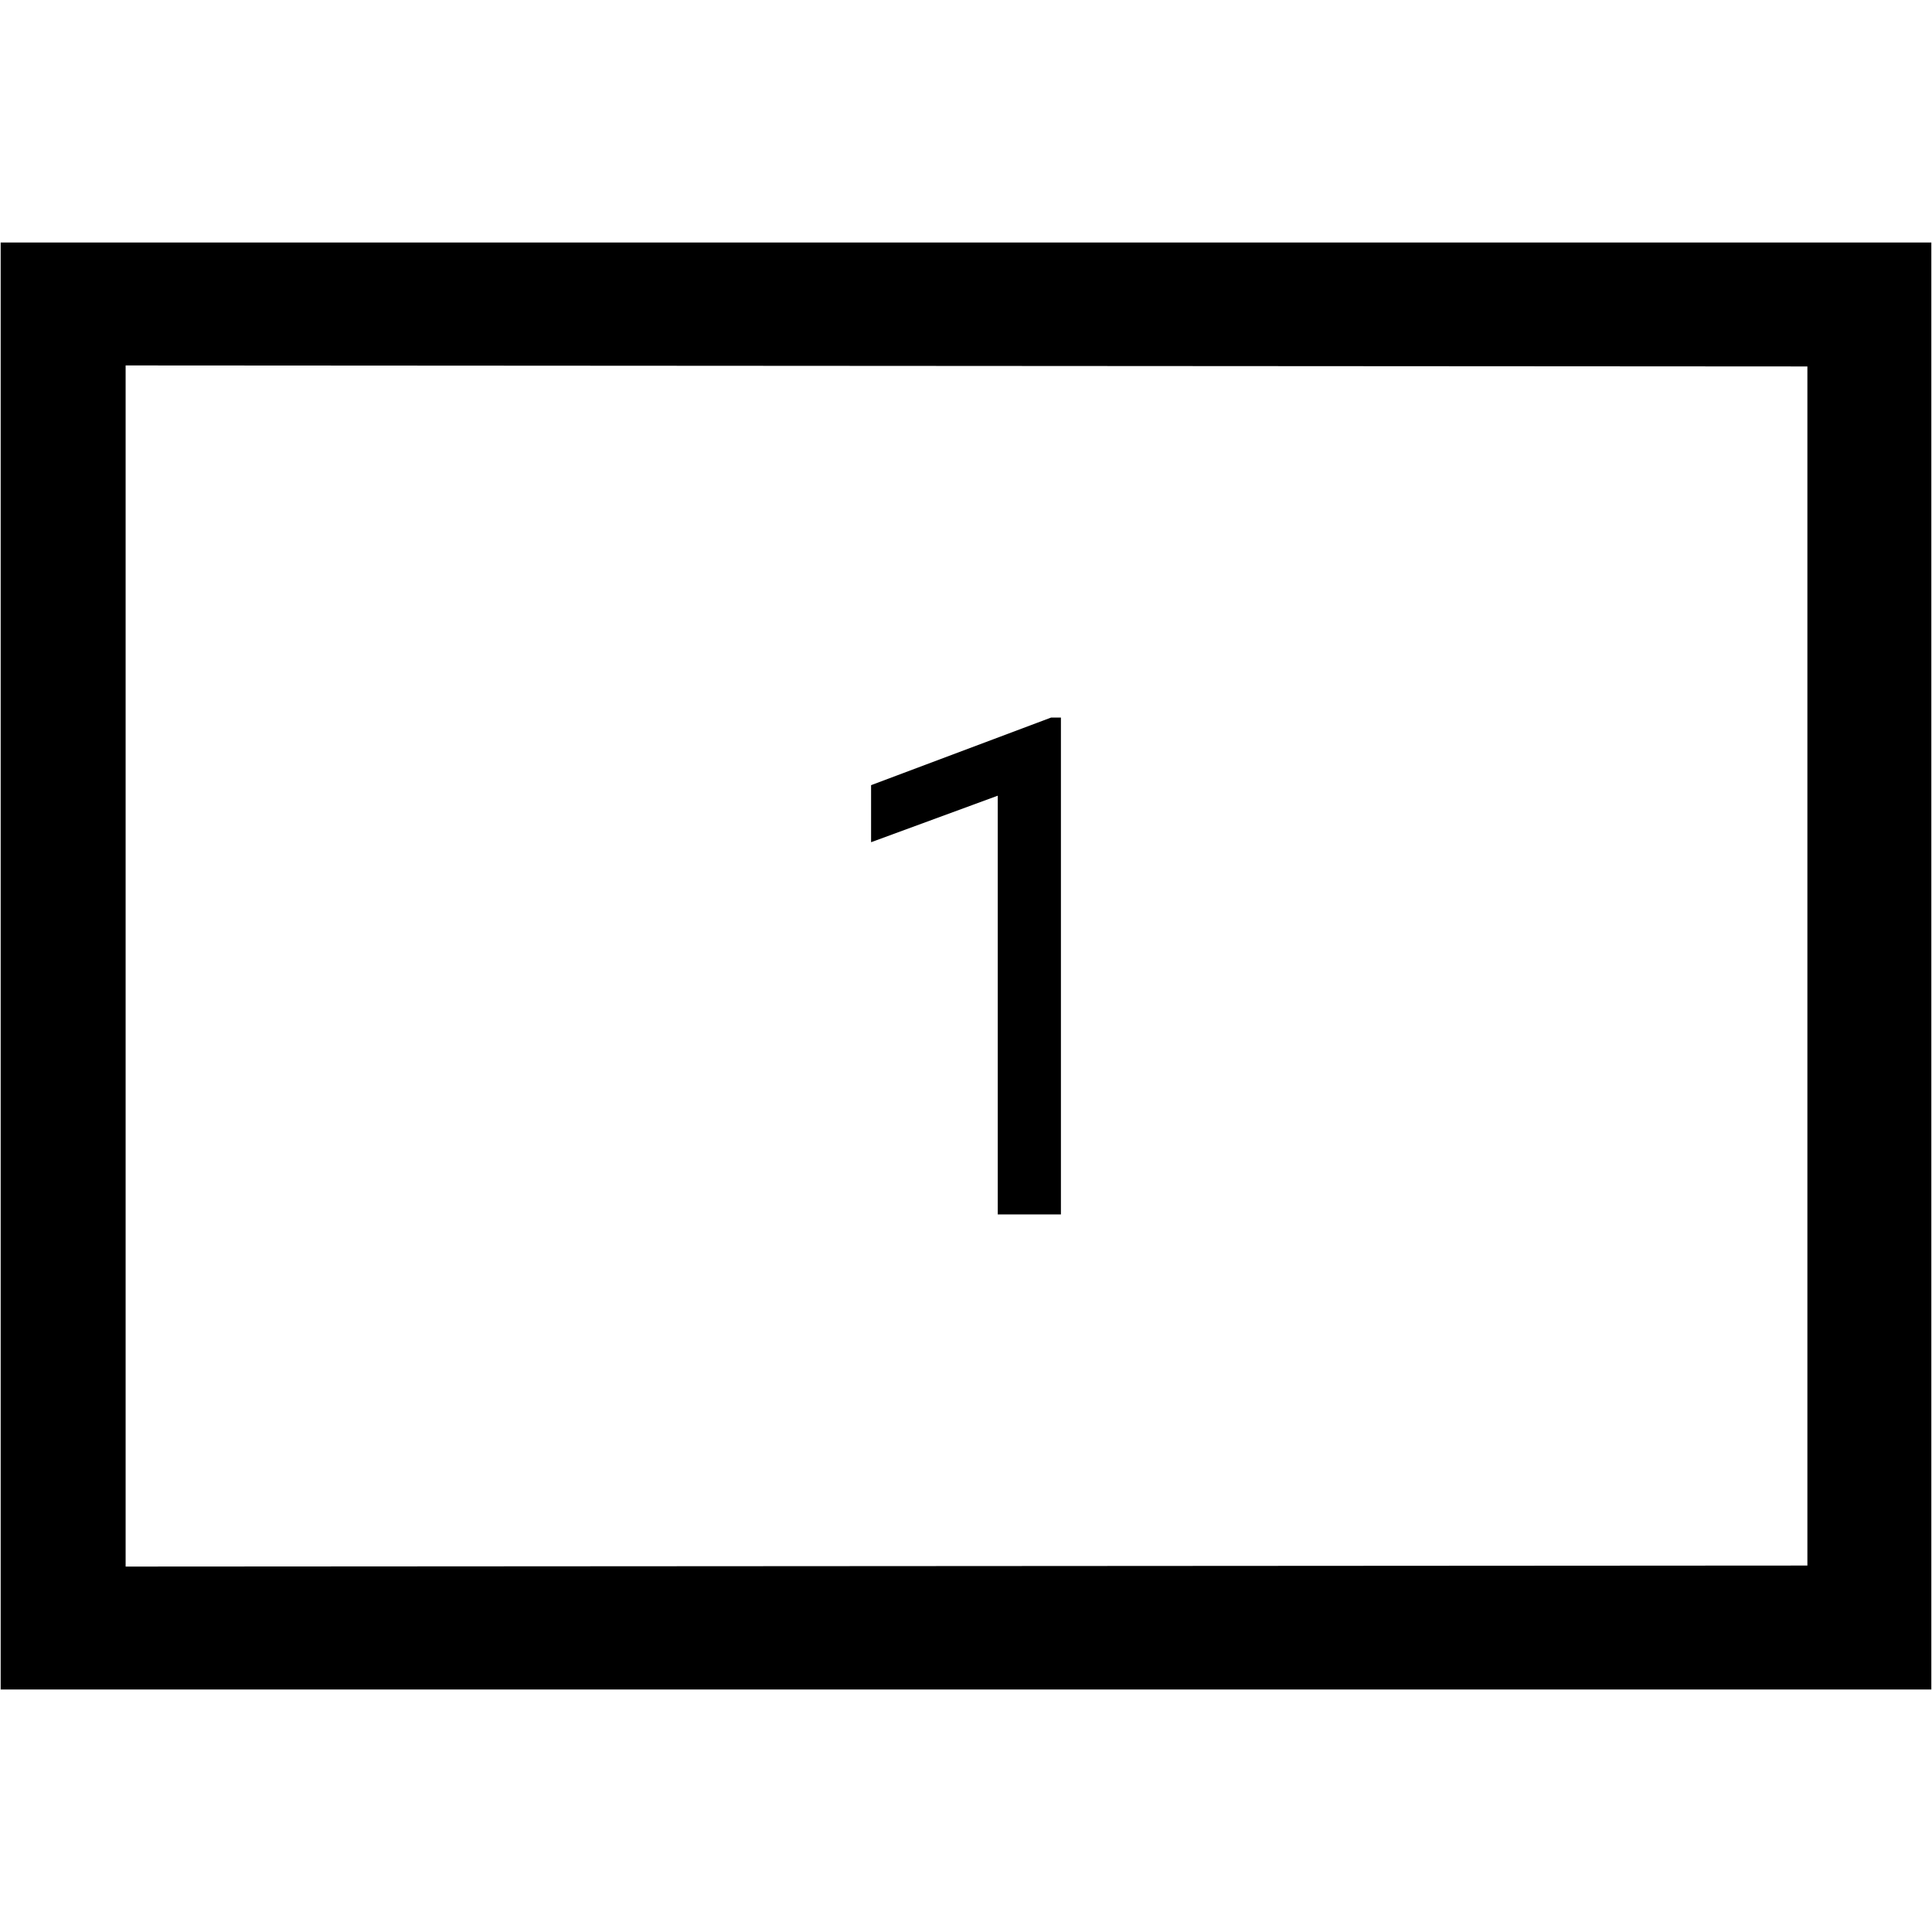 <?xml version="1.0" encoding="UTF-8" standalone="no"?>
<svg
   width="400"
   height="400"
   viewBox="0 0 400 400"
   fill="none"
   version="1.1"
   id="svg150"
   sodipodi:docname="single-1.svg"
   inkscape:version="1.1.1 (3bf5ae0d25, 2021-09-20)"
   xmlns:inkscape="http://www.inkscape.org/namespaces/inkscape"
   xmlns:sodipodi="http://sodipodi.sourceforge.net/DTD/sodipodi-0.dtd"
   xmlns="http://www.w3.org/2000/svg"
   xmlns:svg="http://www.w3.org/2000/svg">
  <defs
     id="defs154" />
  <sodipodi:namedview
     id="namedview152"
     pagecolor="#505050"
     bordercolor="#eeeeee"
     borderopacity="1"
     inkscape:pageshadow="0"
     inkscape:pageopacity="0"
     inkscape:pagecheckerboard="0"
     showgrid="false"
     inkscape:zoom="2.3966667"
     inkscape:cx="200.27816"
     inkscape:cy="216.75939"
     inkscape:window-width="1920"
     inkscape:window-height="1017"
     inkscape:window-x="1072"
     inkscape:window-y="979"
     inkscape:window-maximized="1"
     inkscape:current-layer="svg150" />
  <path
     id="path146"
     d="M 0.139 50.209 L 0.139 200 L 0.139 349.791 L 200 349.791 L 399.861 349.791 L 399.861 200 L 399.861 50.209 L 200 50.209 L 0.139 50.209 z M 26.008 75.66 L 200.104 75.764 L 374.201 75.869 L 374.201 200 L 374.201 324.131 L 200.104 324.236 L 26.008 324.34 L 26.008 200 L 26.008 75.66 z M 217.613 148.566 L 180.348 162.559 L 180.348 174.371 L 206.574 164.738 L 206.574 251.434 L 219.652 251.434 L 219.652 148.566 L 217.613 148.566 z "
     style="fill:#000000" />
</svg>

